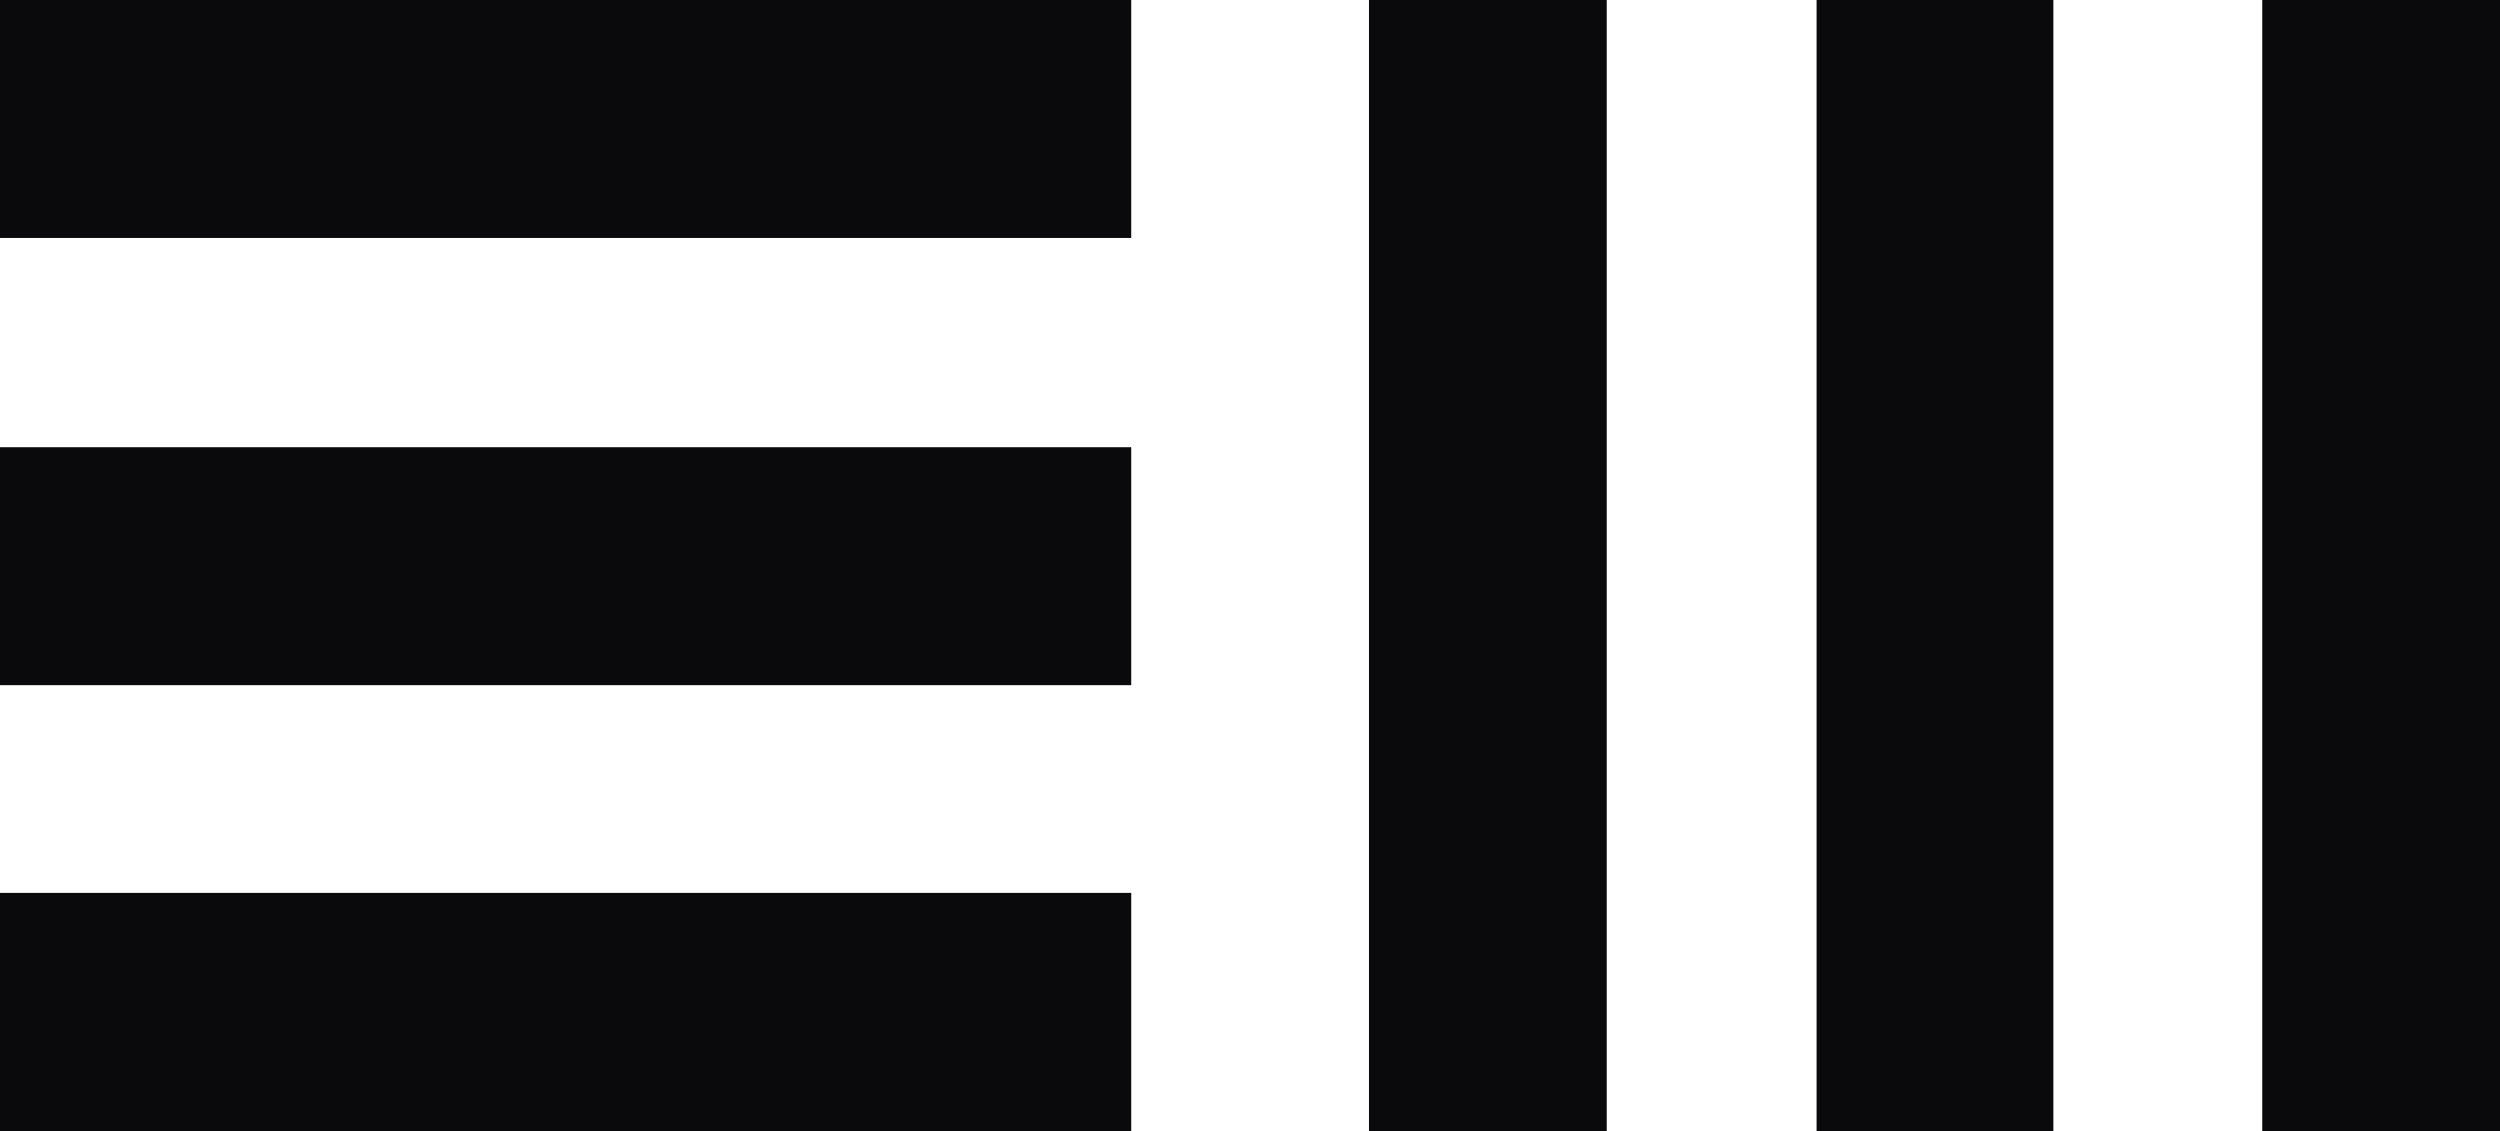 <svg id="Layer_1" data-name="Layer 1" xmlns="http://www.w3.org/2000/svg" viewBox="0 0 129.02 58.37"><defs><style>.cls-1{fill:#0a0a0d;fill-rule:evenodd;}</style></defs><path class="cls-1" d="M299.63,402H241.25V414.3h58.38Zm0-23H241.25v12.28h58.38ZM241.25,368.2h58.38V355.92H241.25Z" transform="translate(-241.25 -355.92)"/><path class="cls-1" d="M324.17,414.3V355.92H311.9V414.3Zm23.05,0V355.92H335V414.3ZM358,355.92V414.3h12.27V355.92Z" transform="translate(-241.25 -355.92)"/></svg>